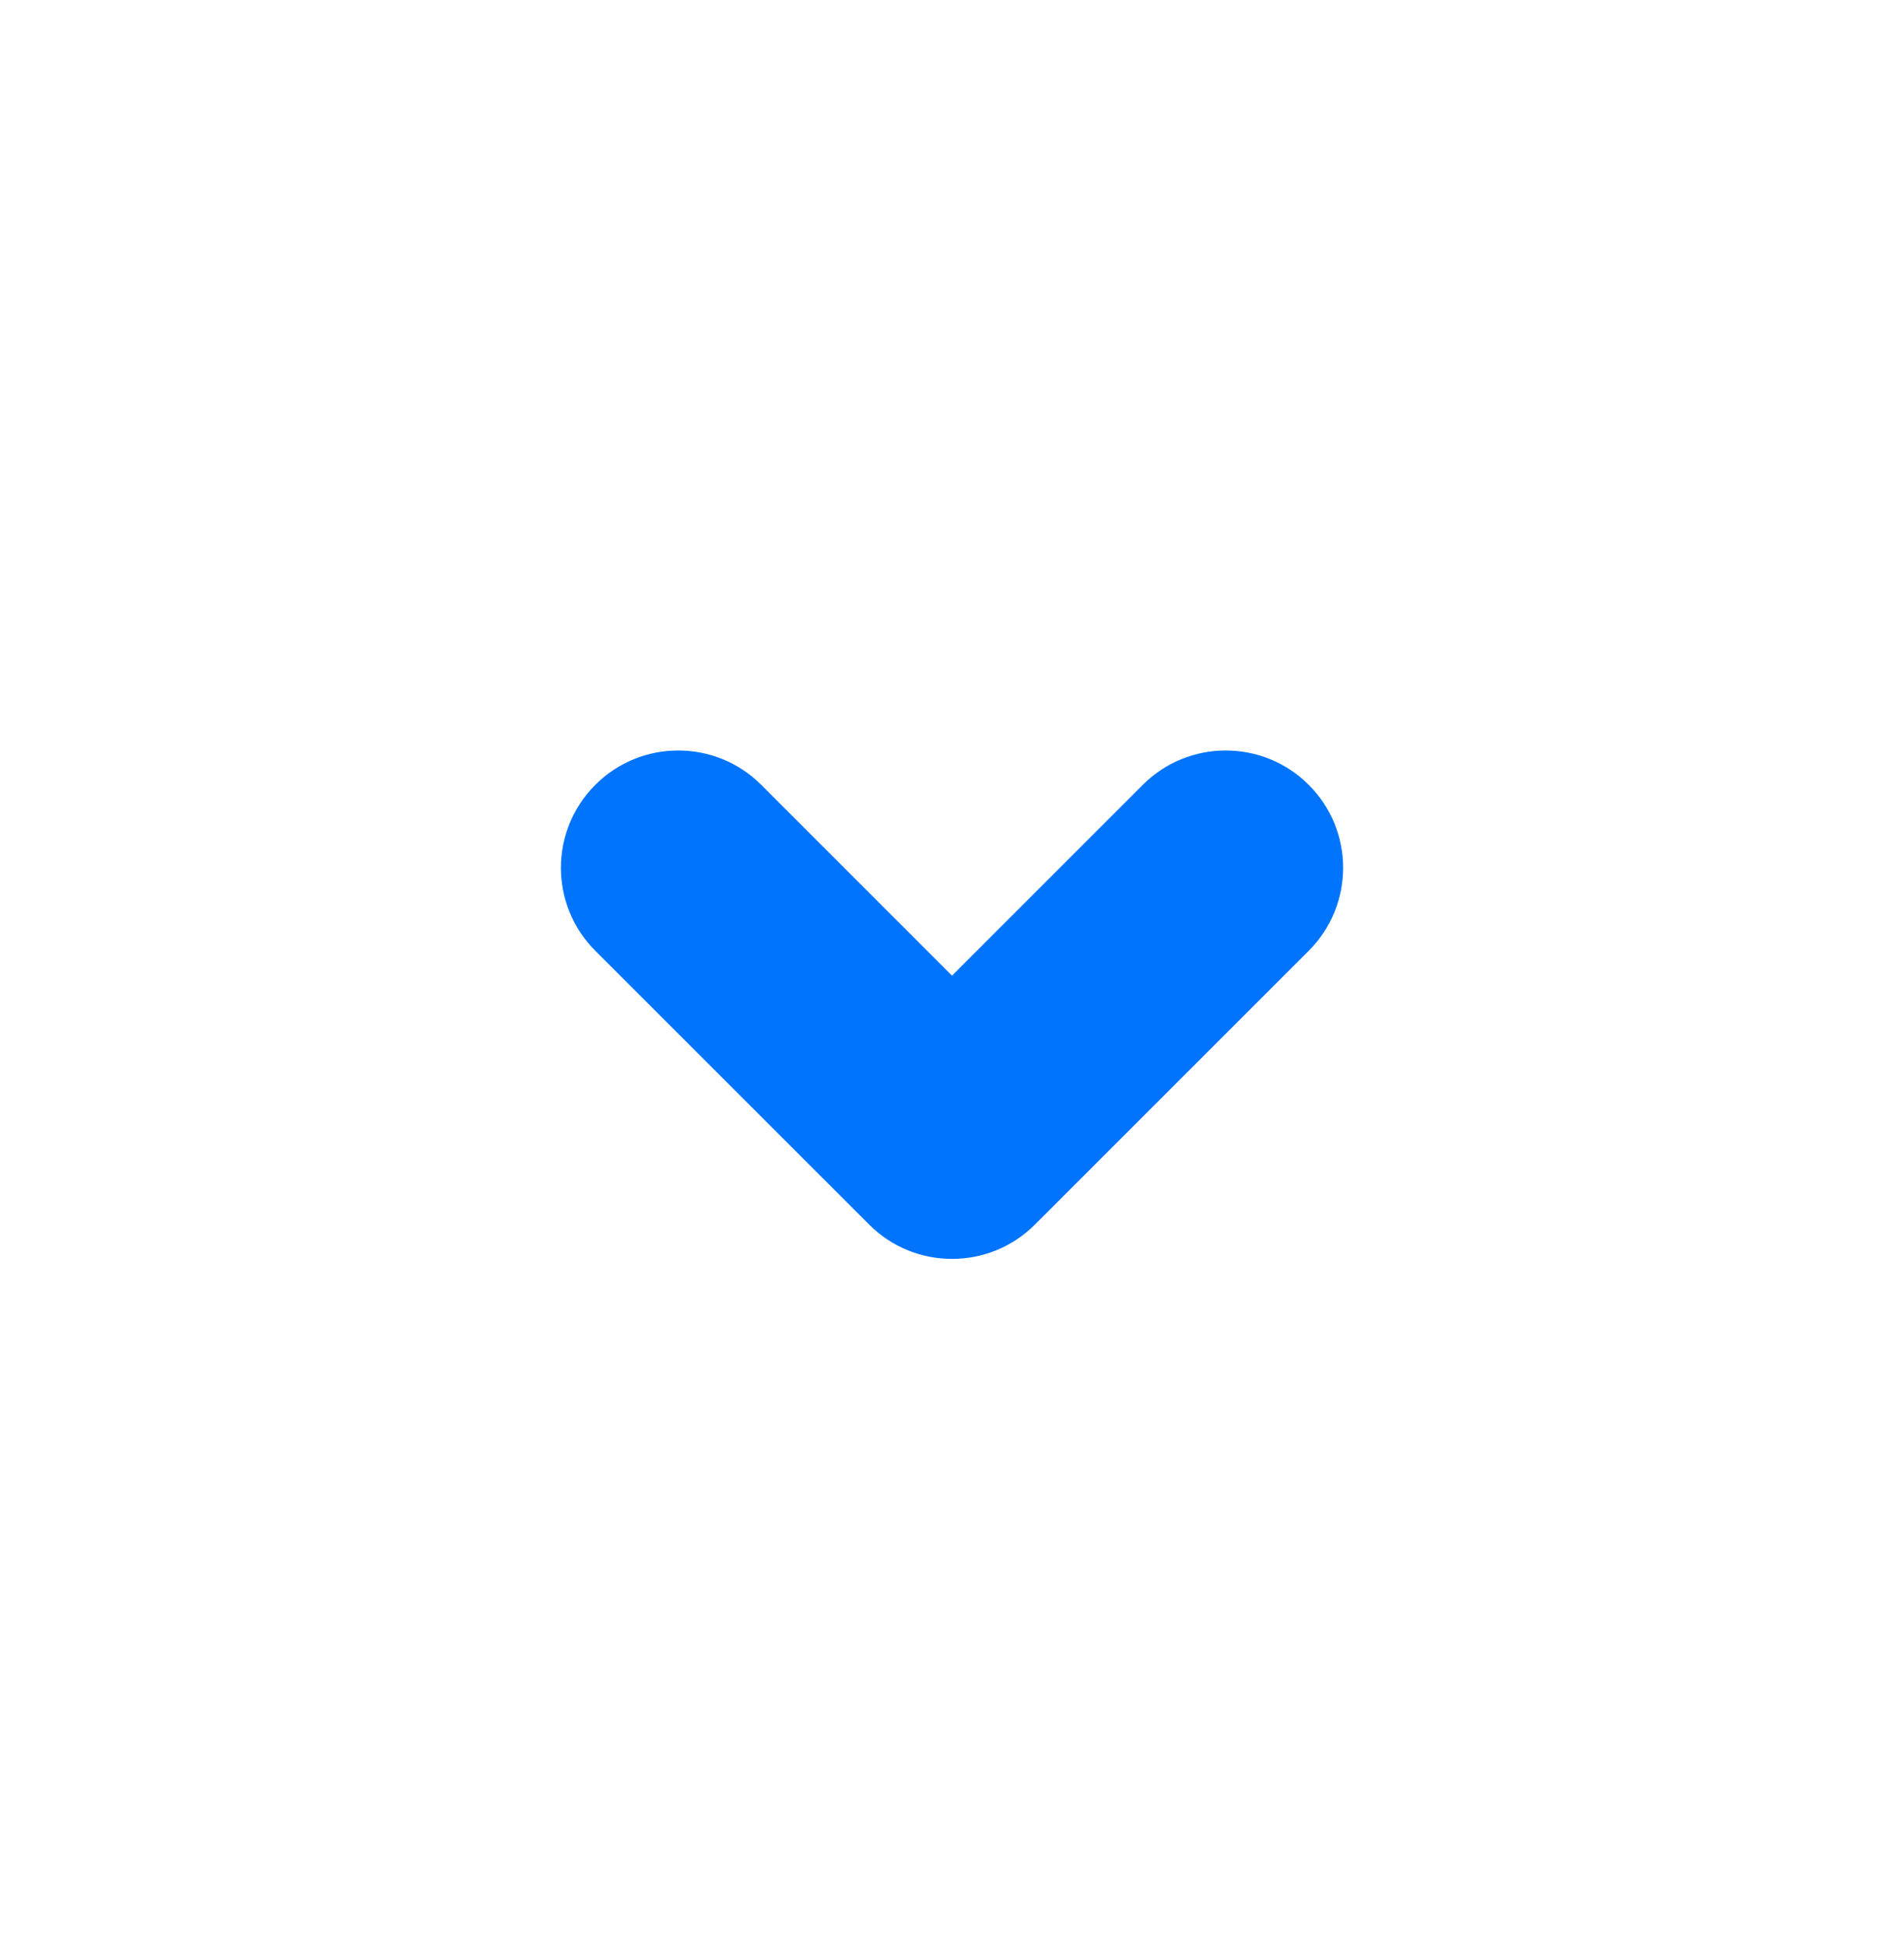 <svg width="46" height="47" viewBox="0 0 46 47" fill="none" xmlns="http://www.w3.org/2000/svg">
<path opacity="0.35" d="M23 42.227C33.437 42.227 41.898 33.766 41.898 23.329C41.898 12.892 33.437 4.431 23 4.431C12.563 4.431 4.102 12.892 4.102 23.329C4.102 33.766 12.563 42.227 23 42.227Z" fill=""/>
<path d="M32.449 20.966C32.449 21.692 32.173 22.418 31.619 22.972L25.005 29.586C23.899 30.694 22.102 30.694 20.997 29.586L14.382 22.972C13.275 21.864 13.275 20.071 14.382 18.963C15.488 17.856 17.285 17.856 18.391 18.963L23 23.573L27.609 18.963C28.715 17.856 30.512 17.856 31.618 18.963C32.173 19.515 32.449 20.241 32.449 20.966Z" fill="#0074FD"/>
</svg>
